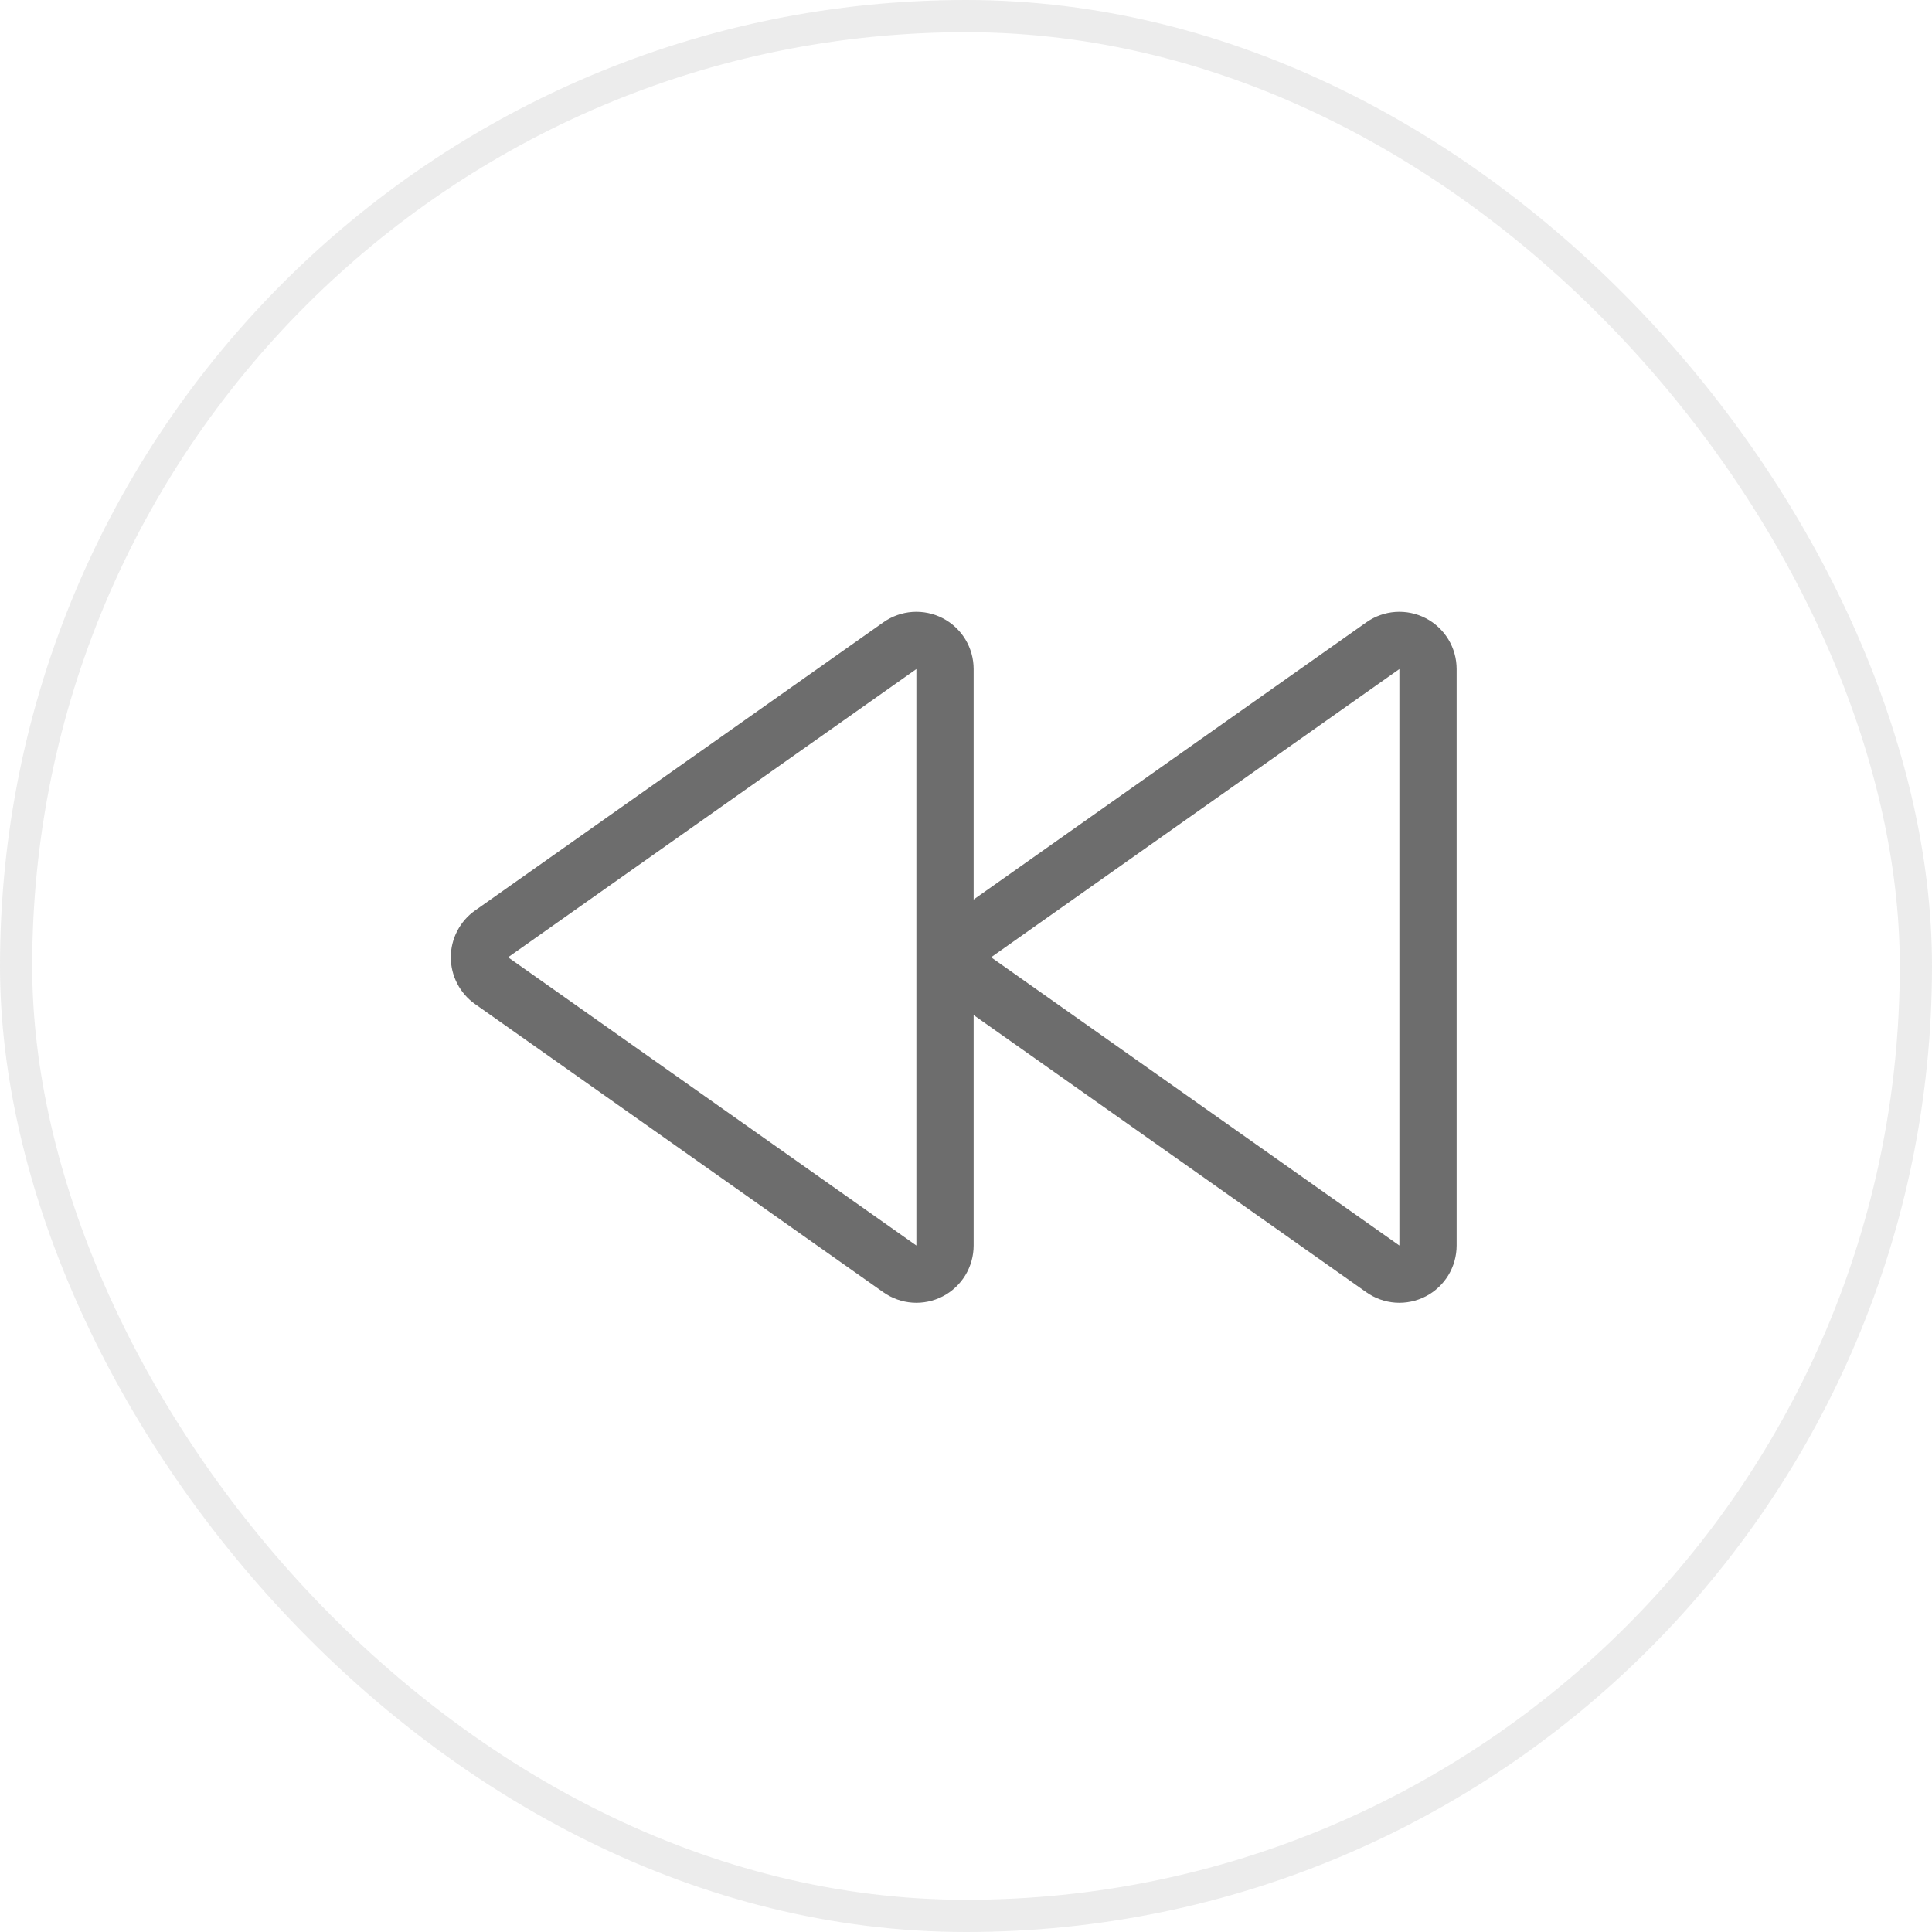 <svg width="60" height="60" viewBox="0 0 60 60" fill="none" xmlns="http://www.w3.org/2000/svg">
<path d="M42.434 40.133C42.7 40.321 43.013 40.432 43.338 40.455C43.663 40.477 43.988 40.409 44.277 40.26C44.567 40.11 44.809 39.883 44.979 39.605C45.148 39.326 45.237 39.006 45.237 38.681V20.778C45.237 20.452 45.148 20.133 44.979 19.854C44.809 19.576 44.567 19.349 44.277 19.199C43.988 19.049 43.663 18.982 43.338 19.004C43.013 19.026 42.7 19.138 42.434 19.326L29.753 28.277C29.52 28.441 29.331 28.659 29.2 28.912C29.069 29.164 29 29.445 29 29.729C29 30.014 29.069 30.295 29.2 30.547C29.331 30.8 29.52 31.018 29.753 31.182L42.434 40.133ZM43.459 38.681L30.779 29.729L43.459 20.778V38.681Z" fill="#6D6D6D"/>
<path d="M27.434 40.133C27.7 40.321 28.013 40.432 28.338 40.455C28.663 40.477 28.988 40.409 29.277 40.26C29.567 40.11 29.809 39.883 29.979 39.605C30.148 39.326 30.237 39.006 30.237 38.681L30.237 20.778C30.237 20.452 30.148 20.133 29.979 19.854C29.809 19.576 29.567 19.349 29.277 19.199C28.988 19.049 28.663 18.982 28.338 19.004C28.013 19.026 27.7 19.138 27.434 19.326L14.753 28.277C14.52 28.441 14.331 28.659 14.2 28.912C14.069 29.164 14 29.445 14 29.729C14 30.014 14.069 30.295 14.2 30.547C14.331 30.8 14.52 31.018 14.753 31.182L27.434 40.133ZM28.459 38.681L15.779 29.729L28.459 20.778L28.459 38.681Z" fill="#6D6D6D"/>
<rect x="0.5" y="0.5" width="59" height="59" rx="29.5" stroke="#6D6D6D" stroke-opacity="0.13"/>
</svg>
